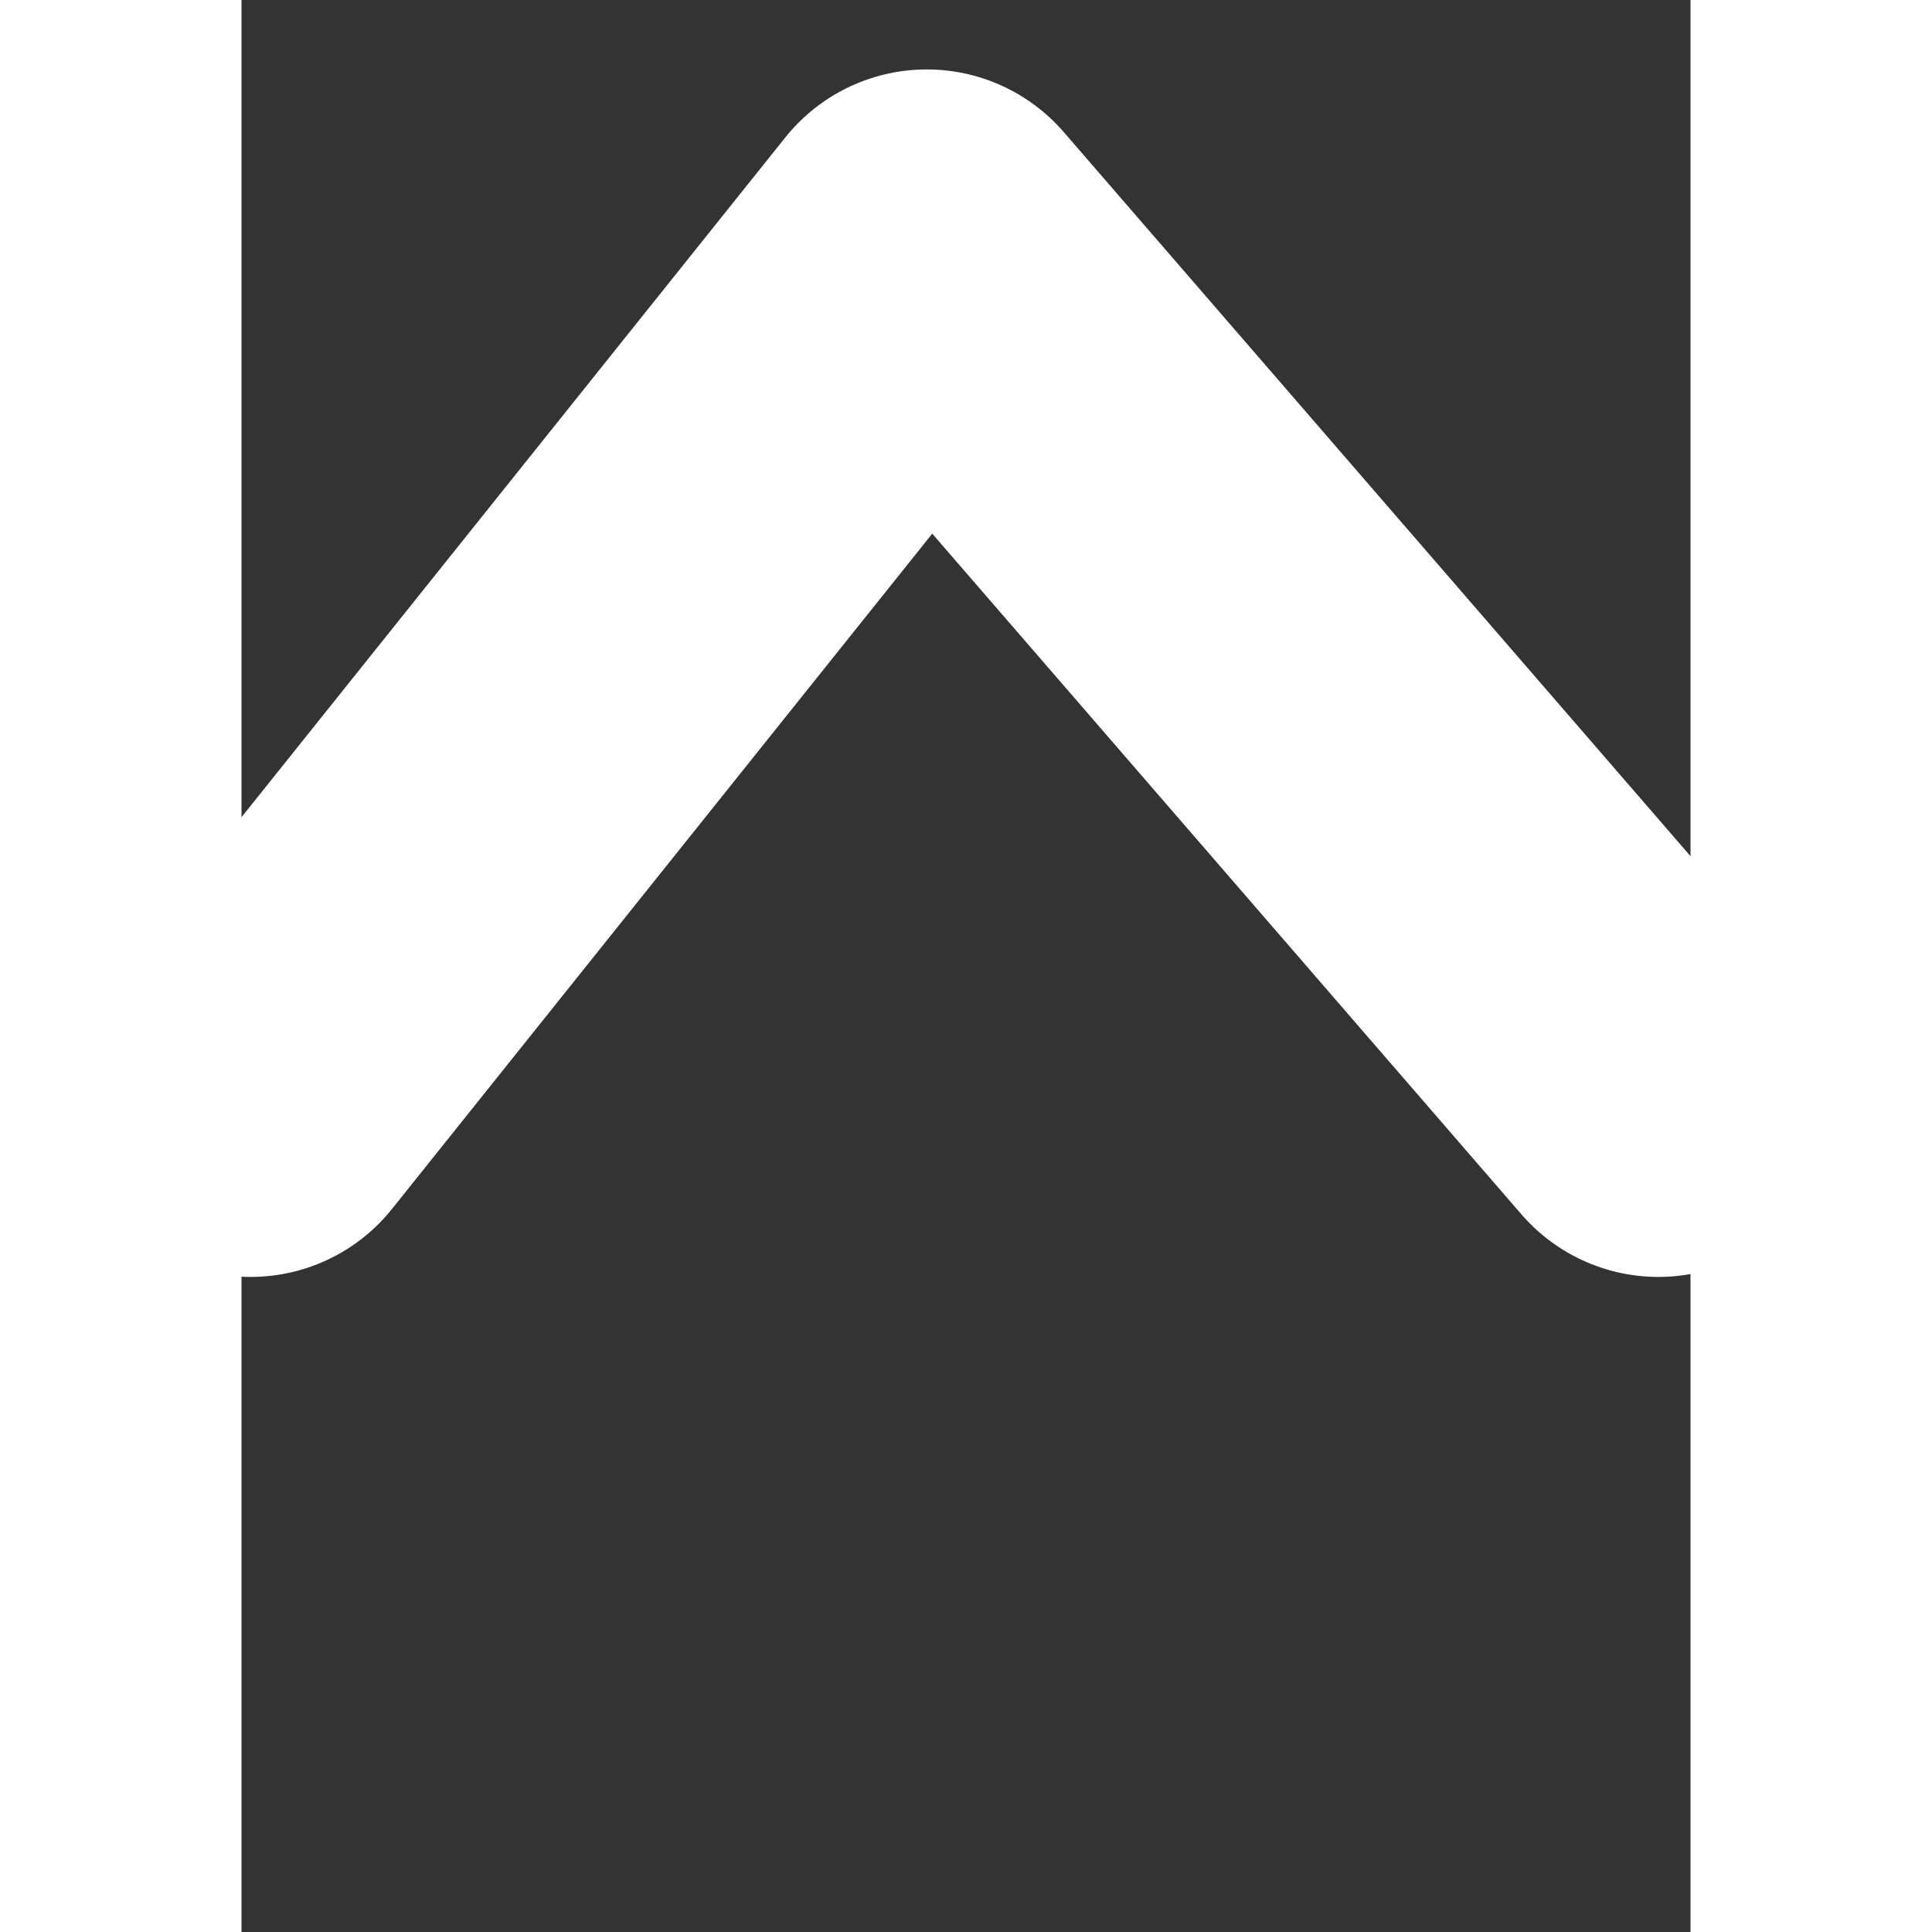 <svg id="SvgjsSvg3254" viewBox="0 -10 60 80" width="15" height="15" xmlns="http://www.w3.org/2000/svg" version="1.1"
    xmlnsXlink="http://www.w3.org/1999/xlink" xmlnsSvgjs="http://svgjs.dev/svgjs" class="apexcharts-svg"
    xmlnsData="ApexChartsNS" transform="translate(0, 0)">
    <rect x="0" y="-10" width="60" height="80" fill="#333333" stroke="none"/>
    <polyline fill="none" stroke="#FFFFFF" stroke-width="15" stroke-linecap="round" stroke-linejoin="round" points="
0.375, 35.375 28.375, 0.375 58.67, 35.375 " />
</svg>